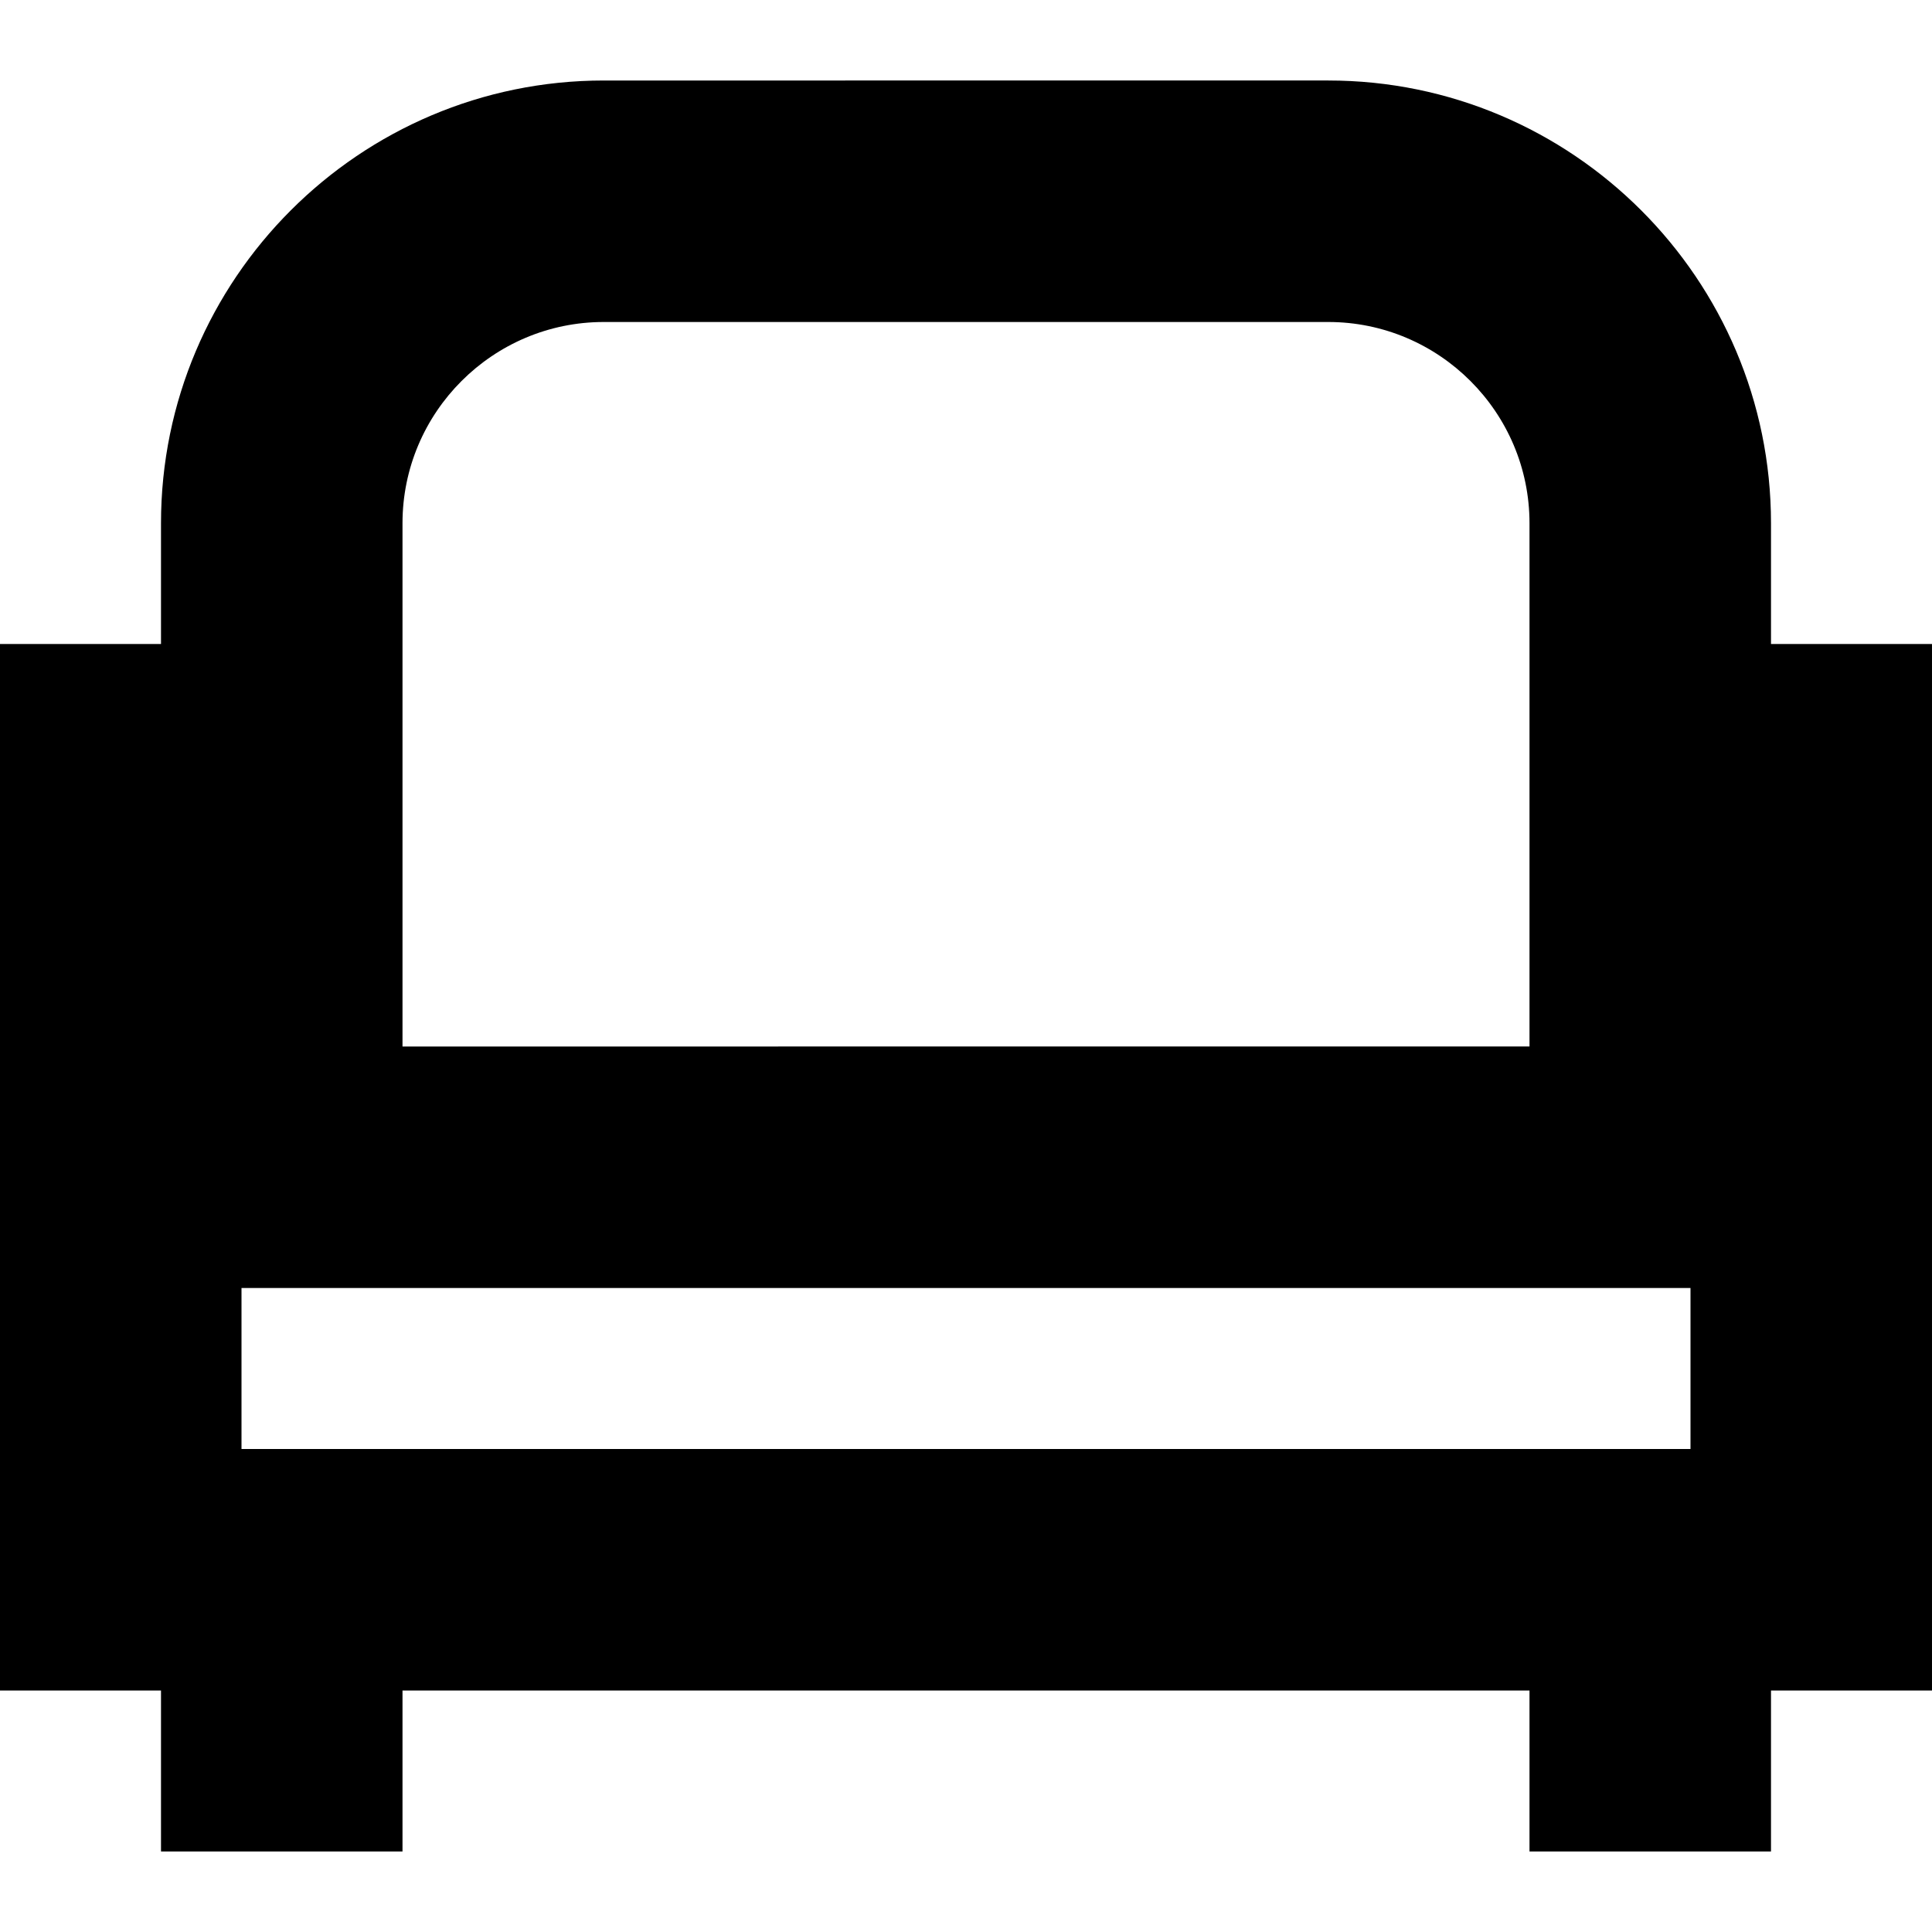 <?xml version="1.0" encoding="UTF-8"?>
<svg xmlns="http://www.w3.org/2000/svg" id="Layer_1" data-name="Layer 1" viewBox="0 0 24 24">
  <path d="m24,8h-2v-1.5c0-3.033-2.467-5.5-5.5-5.5H7.5c-3.033,0-5.5,2.467-5.5,5.5v1.5H0v13h2v2h3v-2h14v2h3v-2h2v-13Zm-3,10H3v-2h18v2ZM5,6.5c0-1.378,1.122-2.5,2.5-2.5h9c1.378,0,2.5,1.122,2.5,2.5v6.5H5v-6.5Z"/>
</svg>
